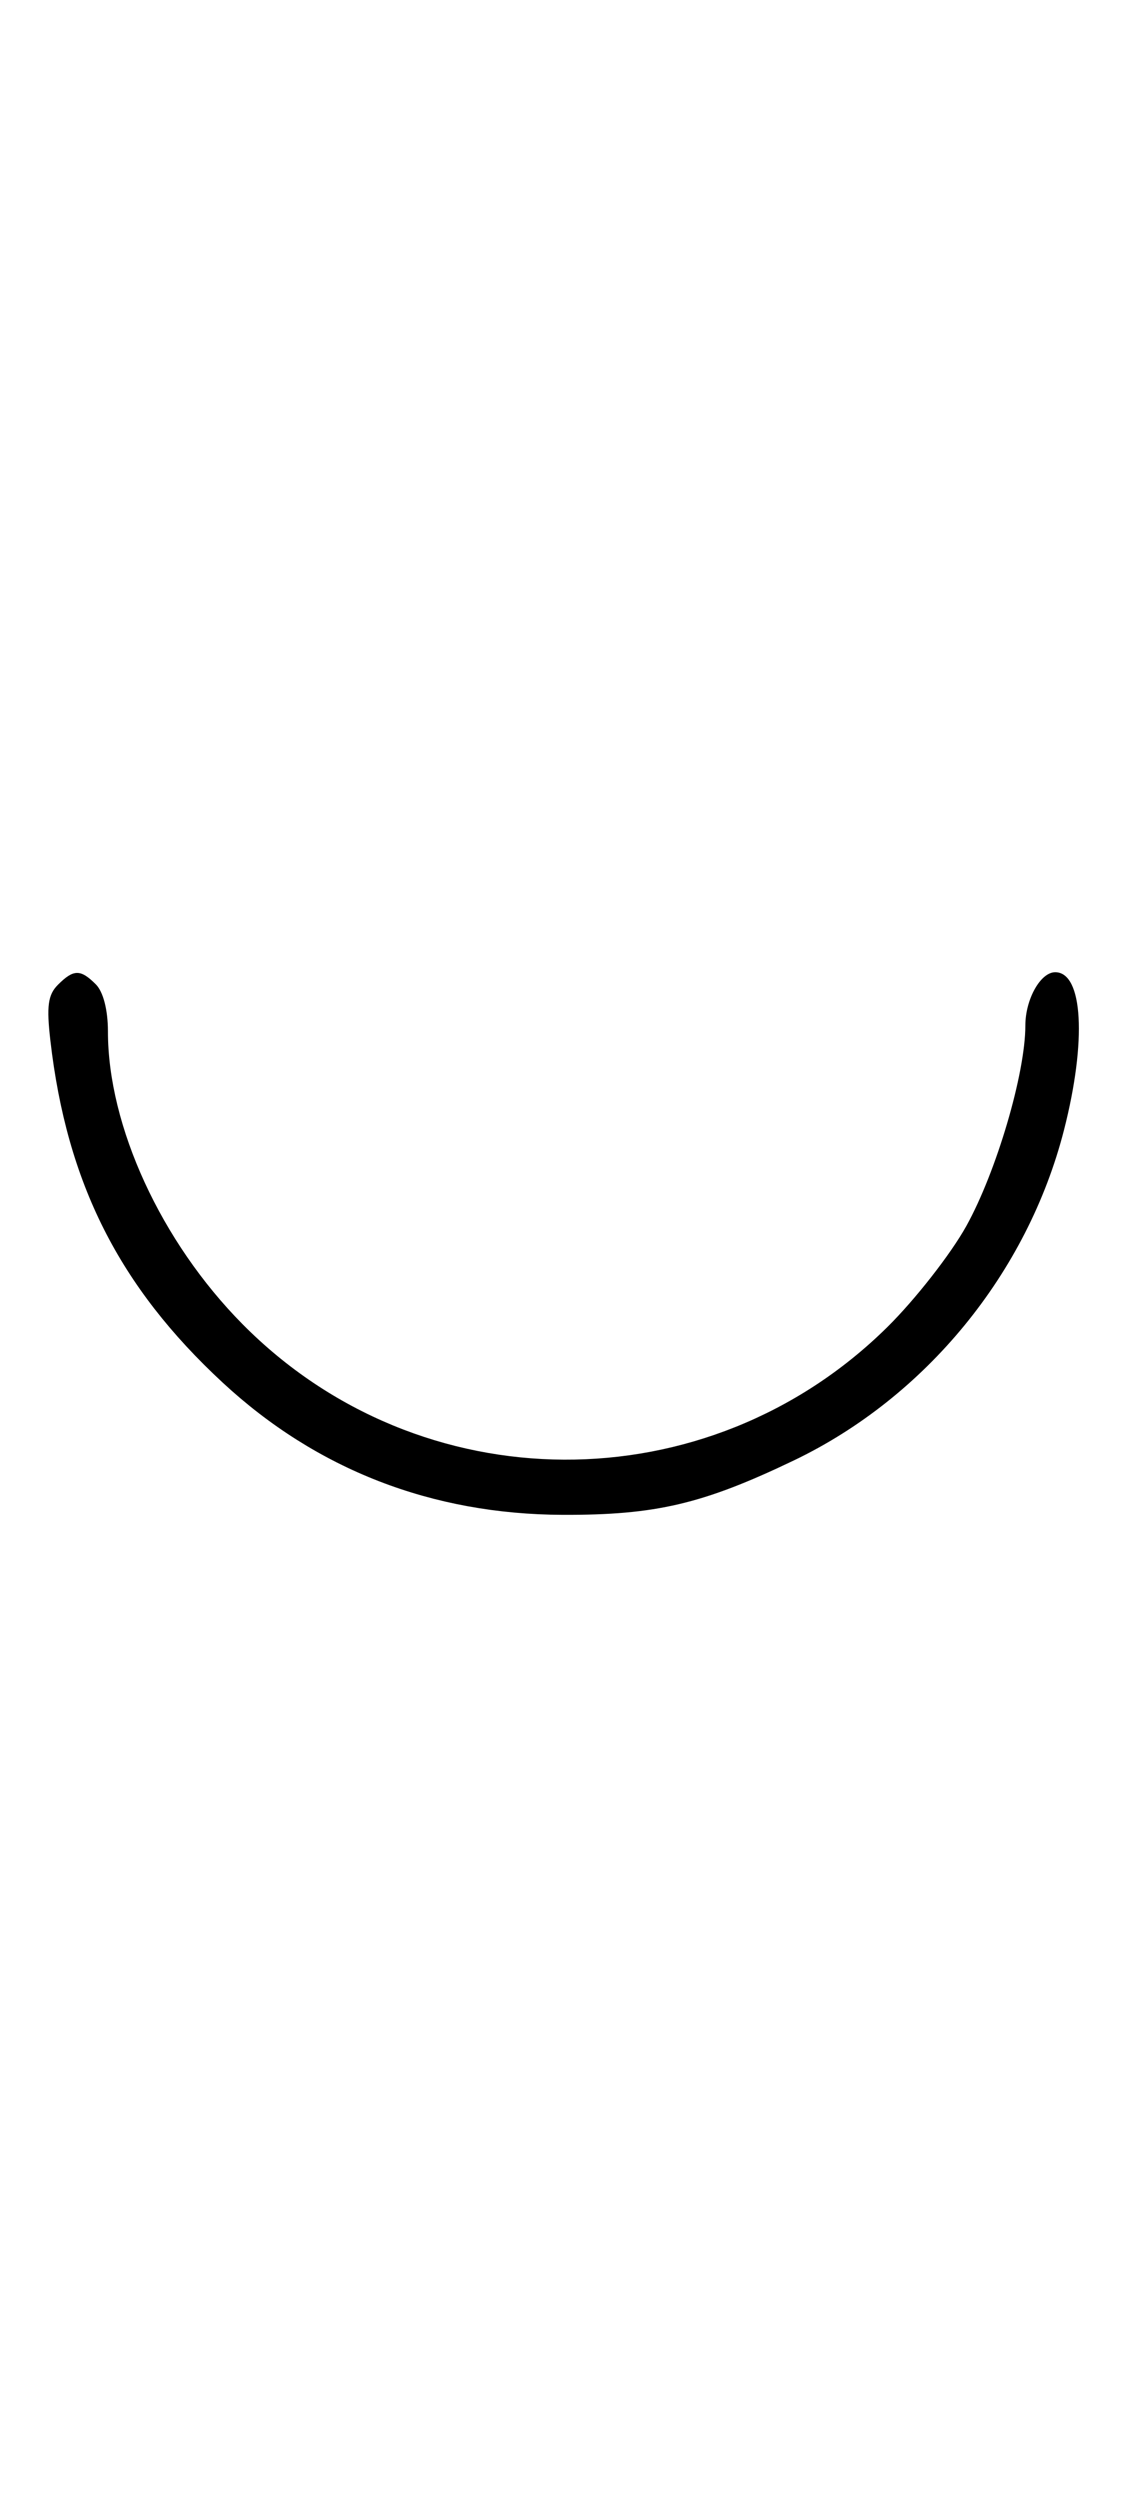 <svg xmlns="http://www.w3.org/2000/svg" width="148" height="324" viewBox="0 0 148 324" version="1.1">
	<path d="M 7.515 127.627 C 6.220 128.923, 6.020 130.402, 6.537 134.877 C 8.667 153.319, 15.435 166.734, 28.896 179.198 C 41.061 190.461, 56.010 196.265, 73 196.324 C 85.041 196.365, 91.157 194.928, 102.933 189.292 C 120.085 181.083, 133.276 164.972, 138.014 146.444 C 140.974 134.874, 140.477 126, 136.871 126 C 134.965 126, 133 129.509, 133 132.911 C 133 139.127, 129.245 151.866, 125.340 158.899 C 123.324 162.529, 118.711 168.425, 115.087 172.001 C 91.735 195.048, 54.488 194.874, 31.459 171.612 C 20.894 160.940, 14 145.960, 14 133.677 C 14 130.888, 13.395 128.538, 12.429 127.571 C 10.444 125.587, 9.546 125.597, 7.515 127.627 " stroke="none" fill="black" fill-rule="evenodd"/>
</svg>